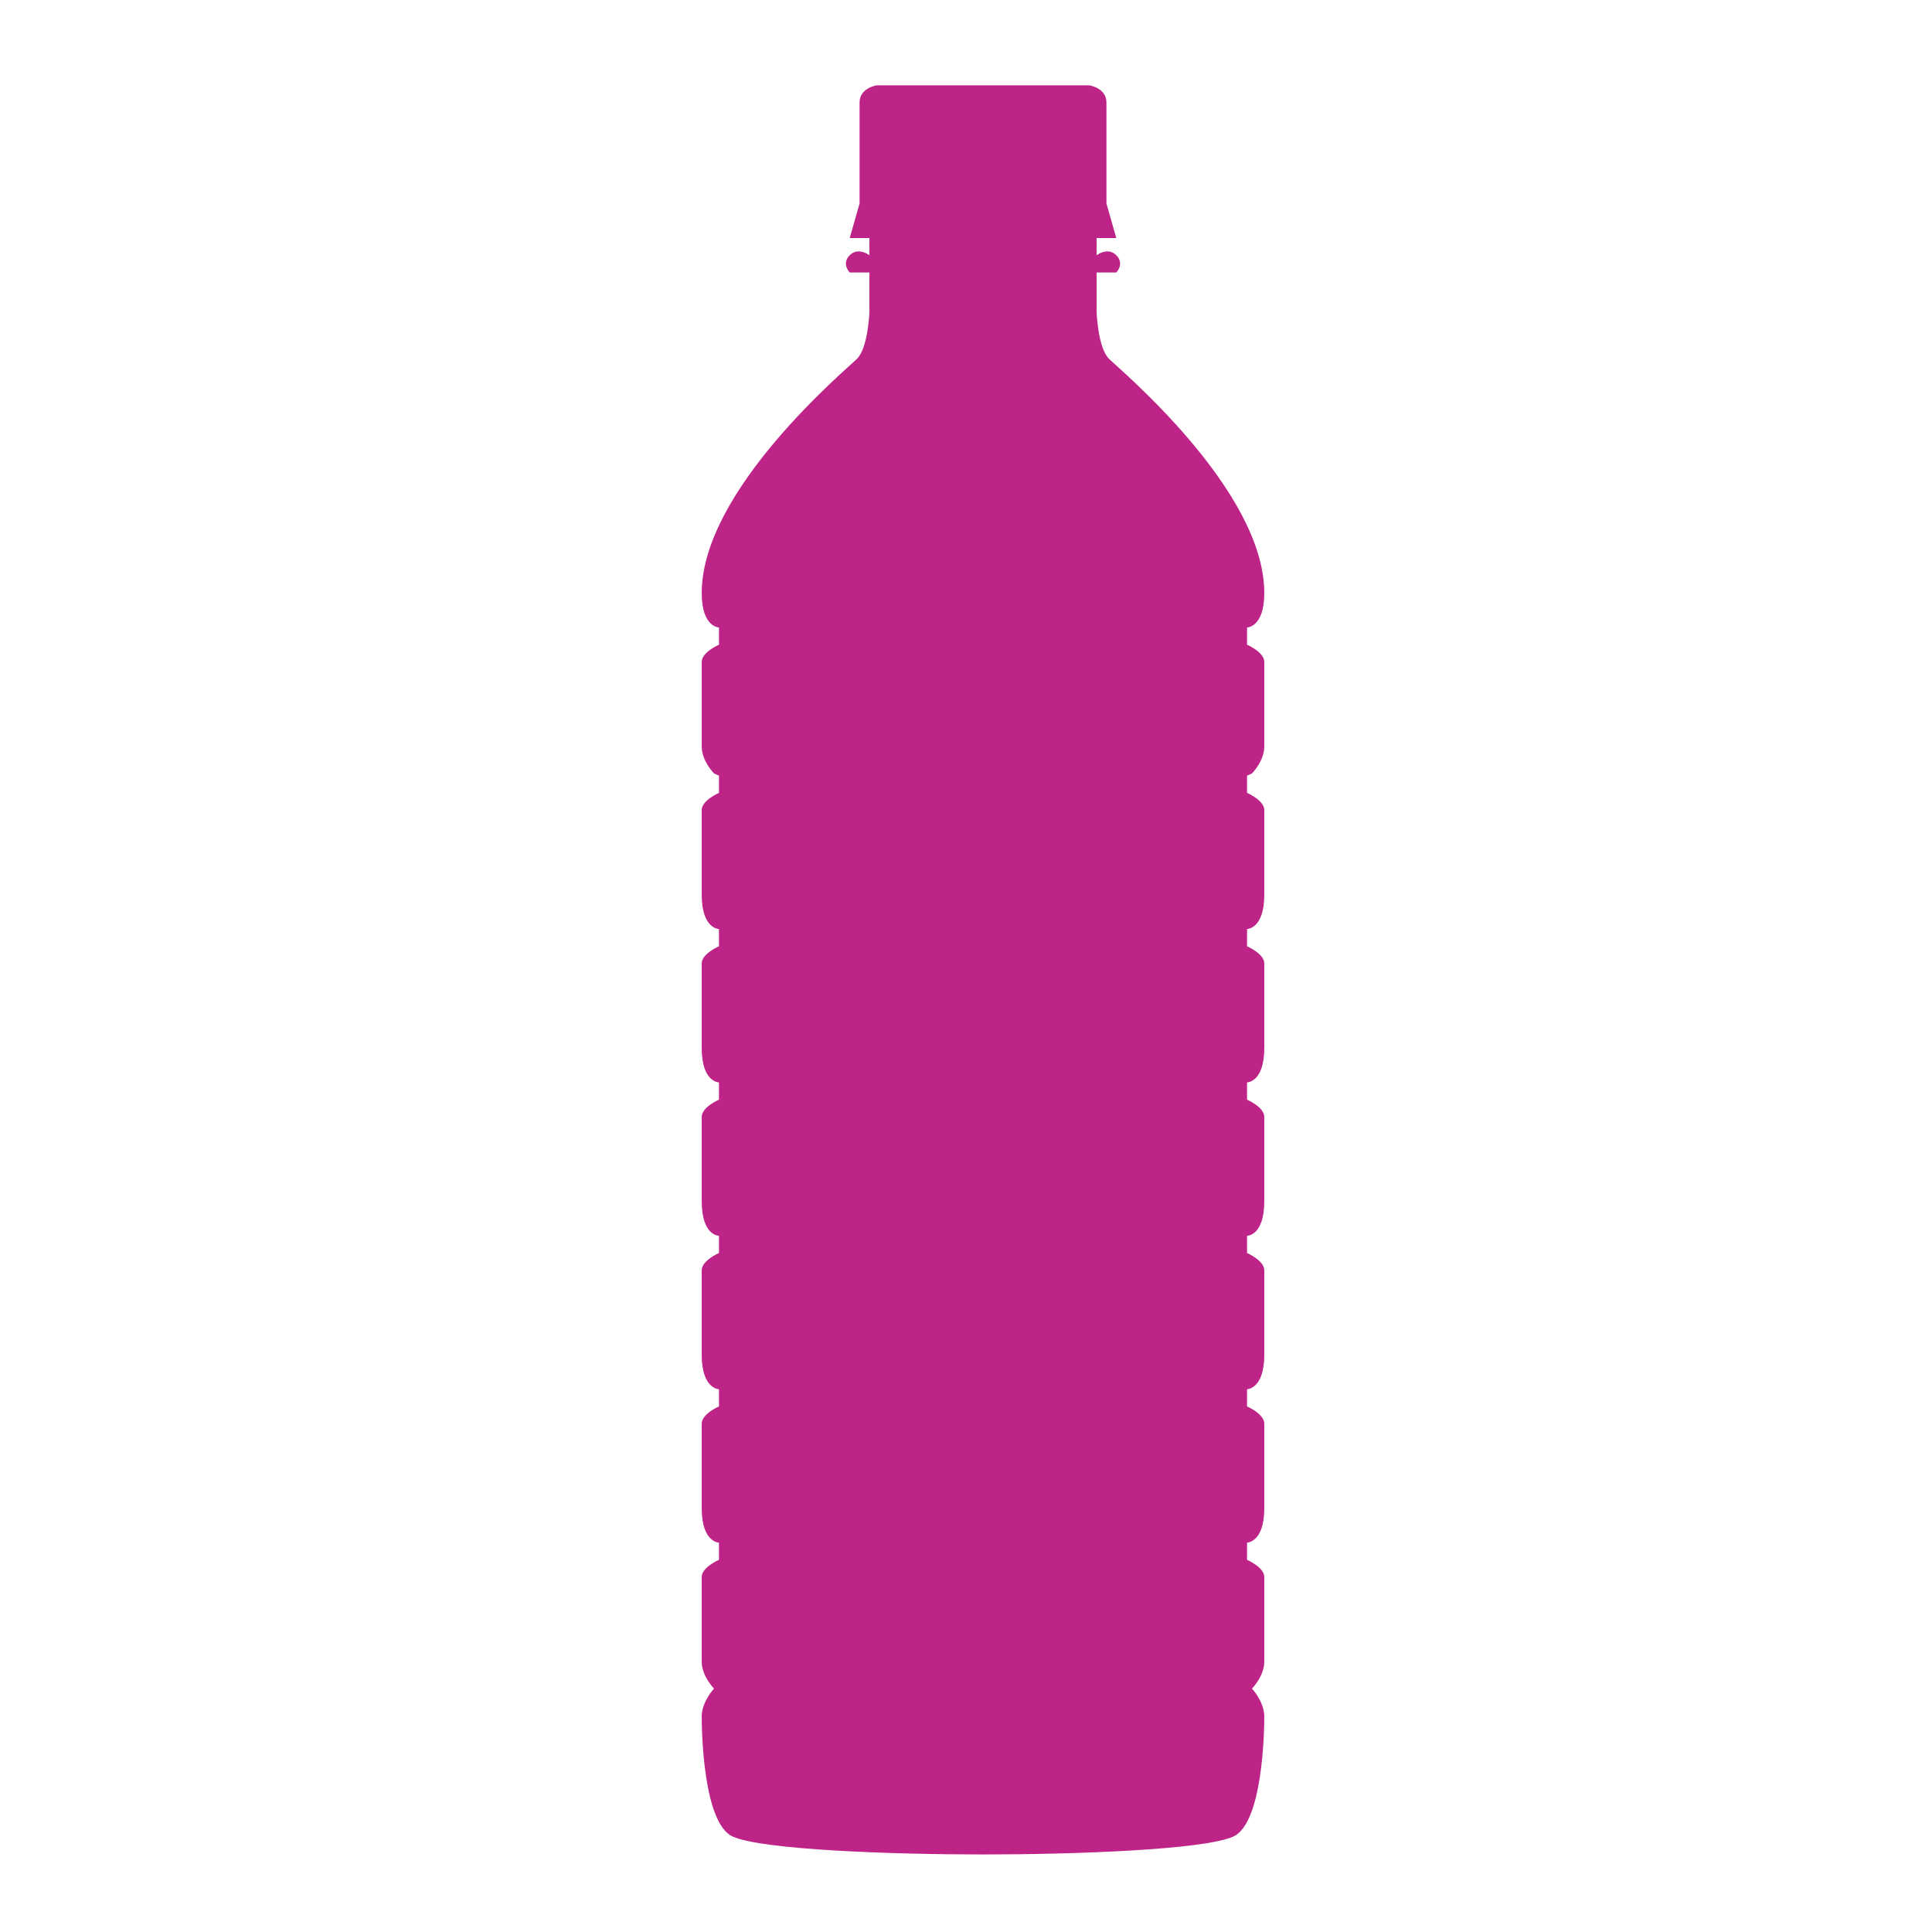 <?xml version="1.0" encoding="iso-8859-1"?>
<!-- Generator: Adobe Illustrator 18.1.1, SVG Export Plug-In . SVG Version: 6.00 Build 0)  -->
<svg version="1.1" xmlns="http://www.w3.org/2000/svg" xmlns:xlink="http://www.w3.org/1999/xlink" x="0px" y="0px"
	 viewBox="0 0 180 180" style="enable-background:new 0 0 180 180;" xml:space="preserve">
<g id="ca1">
	<rect y="0" style="fill:#FFFFFF;" width="180" height="180"/>
</g>
<g id="ca2">
	<path style="fill:#BE2388;" d="M66.526,72.062c0,0-1.148-1.147-1.148-2.523c0-1.377,0-6.949,0-7.867
		c0-0.918,1.607-1.606,1.607-1.606v-1.606c0,0-1.607,0-1.607-3.212c0-9.58,13.444-20.797,14.477-21.831
		c1.032-1.032,1.147-4.359,1.147-4.359v-3.671h-1.836c0,0-0.803-0.804,0-1.606c0.803-0.804,1.836,0,1.836,0v-1.607h-1.836
		l0.918-3.213c0,0,0-8.03,0-9.407c0-1.377,1.606-1.606,1.606-1.606h19.789c0,0,1.606,0.229,1.606,1.606c0,1.377,0,9.407,0,9.407
		l0.918,3.213h-1.836v1.607c0,0,1.033-0.804,1.836,0c0.803,0.803,0,1.606,0,1.606h-1.836v3.671c0,0,0.115,3.327,1.147,4.359
		c1.032,1.033,14.477,12.25,14.477,21.831c0,3.212-1.607,3.212-1.607,3.212v1.606c0,0,1.607,0.688,1.607,1.606
		c0,0.918,0,6.49,0,7.867c0,1.376-1.148,2.523-1.148,2.523l-0.459,0.204v1.606c0,0,1.607,0.688,1.607,1.606s0,6.49,0,7.867
		c0,3.212-1.607,3.212-1.607,3.212v1.606c0,0,1.607,0.688,1.607,1.606c0,0.918,0,6.49,0,7.867c0,3.212-1.607,3.212-1.607,3.212
		v1.606c0,0,1.607,0.688,1.607,1.606c0,0.918,0,6.49,0,7.867c0,3.212-1.607,3.212-1.607,3.212v1.606c0,0,1.607,0.688,1.607,1.606
		c0,0.918,0,6.49,0,7.867c0,3.212-1.607,3.212-1.607,3.212v1.606c0,0,1.607,0.688,1.607,1.606c0,0.918,0,6.49,0,7.867
		c0,3.212-1.607,3.212-1.607,3.212v1.606c0,0,1.607,0.689,1.607,1.606c0,0.918,0,6.49,0,7.867c0,1.376-1.148,2.523-1.148,2.523
		s1.148,1.221,1.148,2.598c0,1.377-0.142,9.923-2.871,11.179c-2.729,1.255-14.955,1.676-23.336,1.676
		c-8.381,0-20.606-0.421-23.336-1.676c-2.73-1.256-2.871-9.802-2.871-11.179c0-1.377,1.148-2.598,1.148-2.598
		s-1.148-1.147-1.148-2.523c0-1.377,0-6.949,0-7.867c0-0.918,1.607-1.606,1.607-1.606v-1.606c0,0-1.607,0-1.607-3.212
		c0-1.377,0-6.949,0-7.867c0-0.918,1.607-1.606,1.607-1.606v-1.606c0,0-1.607,0-1.607-3.212c0-1.377,0-6.949,0-7.867
		c0-0.918,1.607-1.606,1.607-1.606v-1.606c0,0-1.607,0-1.607-3.212c0-1.377,0-6.949,0-7.867c0-0.918,1.607-1.606,1.607-1.606v-1.606
		c0,0-1.607,0-1.607-3.212c0-1.377,0-6.949,0-7.867c0-0.918,1.607-1.606,1.607-1.606v-1.606c0,0-1.607,0-1.607-3.212
		c0-1.377,0-6.949,0-7.867s1.607-1.606,1.607-1.606v-1.606L66.526,72.062z"/>
</g>
</svg>
